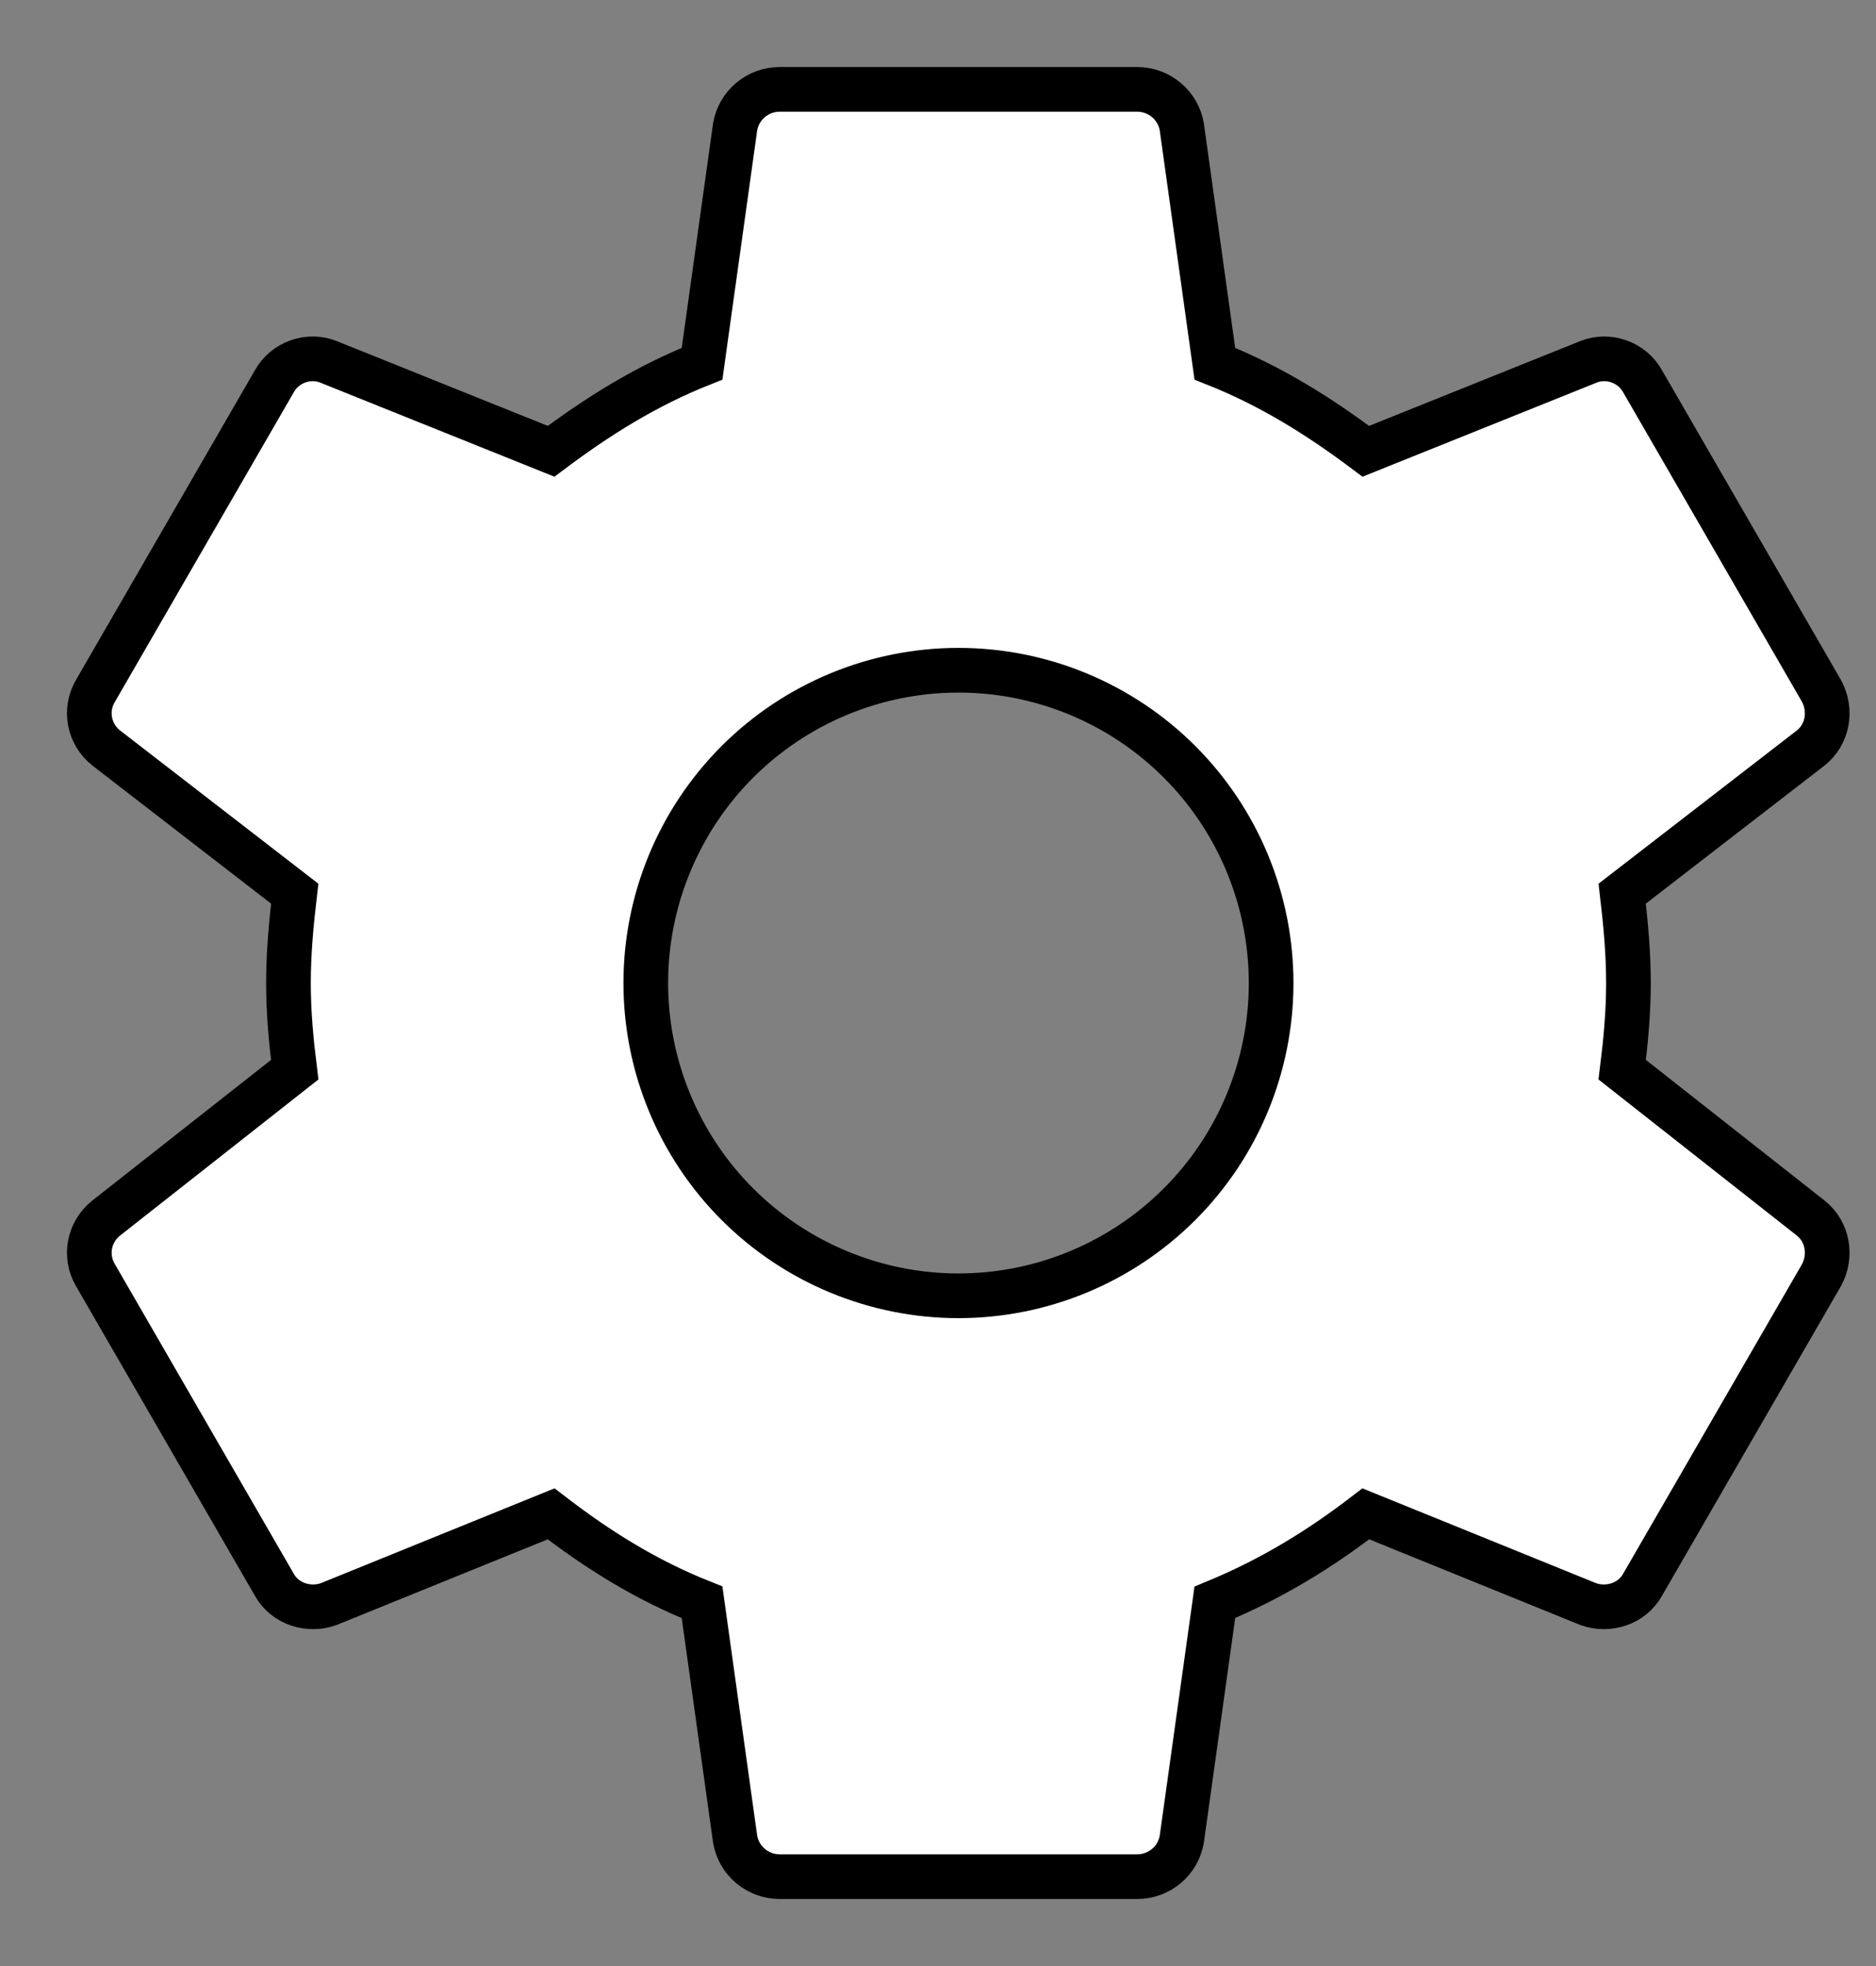 <svg width="21" height="22" viewBox="0 0 21 22" fill="none" xmlns="http://www.w3.org/2000/svg">
<rect x="0" y="0" width="21" height="22" fill="#808080" stroke="none"/>
<path d="M10.729 14.5C9.801 14.5 8.911 14.131 8.254 13.475C7.598 12.819 7.229 11.928 7.229 11C7.229 10.072 7.598 9.182 8.254 8.525C8.911 7.869 9.801 7.5 10.729 7.5C11.658 7.5 12.548 7.869 13.204 8.525C13.861 9.182 14.229 10.072 14.229 11C14.229 11.928 13.861 12.819 13.204 13.475C12.548 14.131 11.658 14.5 10.729 14.5ZM18.159 11.97C18.199 11.65 18.229 11.33 18.229 11C18.229 10.67 18.199 10.34 18.159 10L20.269 8.37C20.459 8.22 20.509 7.95 20.389 7.73L18.389 4.27C18.269 4.05 17.999 3.96 17.779 4.05L15.289 5.05C14.769 4.66 14.229 4.32 13.599 4.07L13.229 1.42C13.209 1.302 13.148 1.195 13.056 1.119C12.965 1.042 12.849 1 12.729 1H8.729C8.479 1 8.269 1.18 8.229 1.42L7.859 4.07C7.229 4.32 6.689 4.66 6.169 5.05L3.679 4.05C3.459 3.96 3.189 4.05 3.069 4.27L1.069 7.73C0.939 7.95 0.999 8.22 1.189 8.37L3.299 10C3.259 10.34 3.229 10.67 3.229 11C3.229 11.33 3.259 11.65 3.299 11.97L1.189 13.63C0.999 13.78 0.939 14.05 1.069 14.27L3.069 17.73C3.189 17.95 3.459 18.03 3.679 17.95L6.169 16.94C6.689 17.34 7.229 17.68 7.859 17.93L8.229 20.58C8.269 20.82 8.479 21 8.729 21H12.729C12.979 21 13.189 20.82 13.229 20.58L13.599 17.93C14.229 17.67 14.769 17.34 15.289 16.94L17.779 17.95C17.999 18.03 18.269 17.95 18.389 17.73L20.389 14.27C20.509 14.05 20.459 13.78 20.269 13.63L18.159 11.97Z" fill="white" stroke="black" stroke-width="0.5"/>
</svg>
